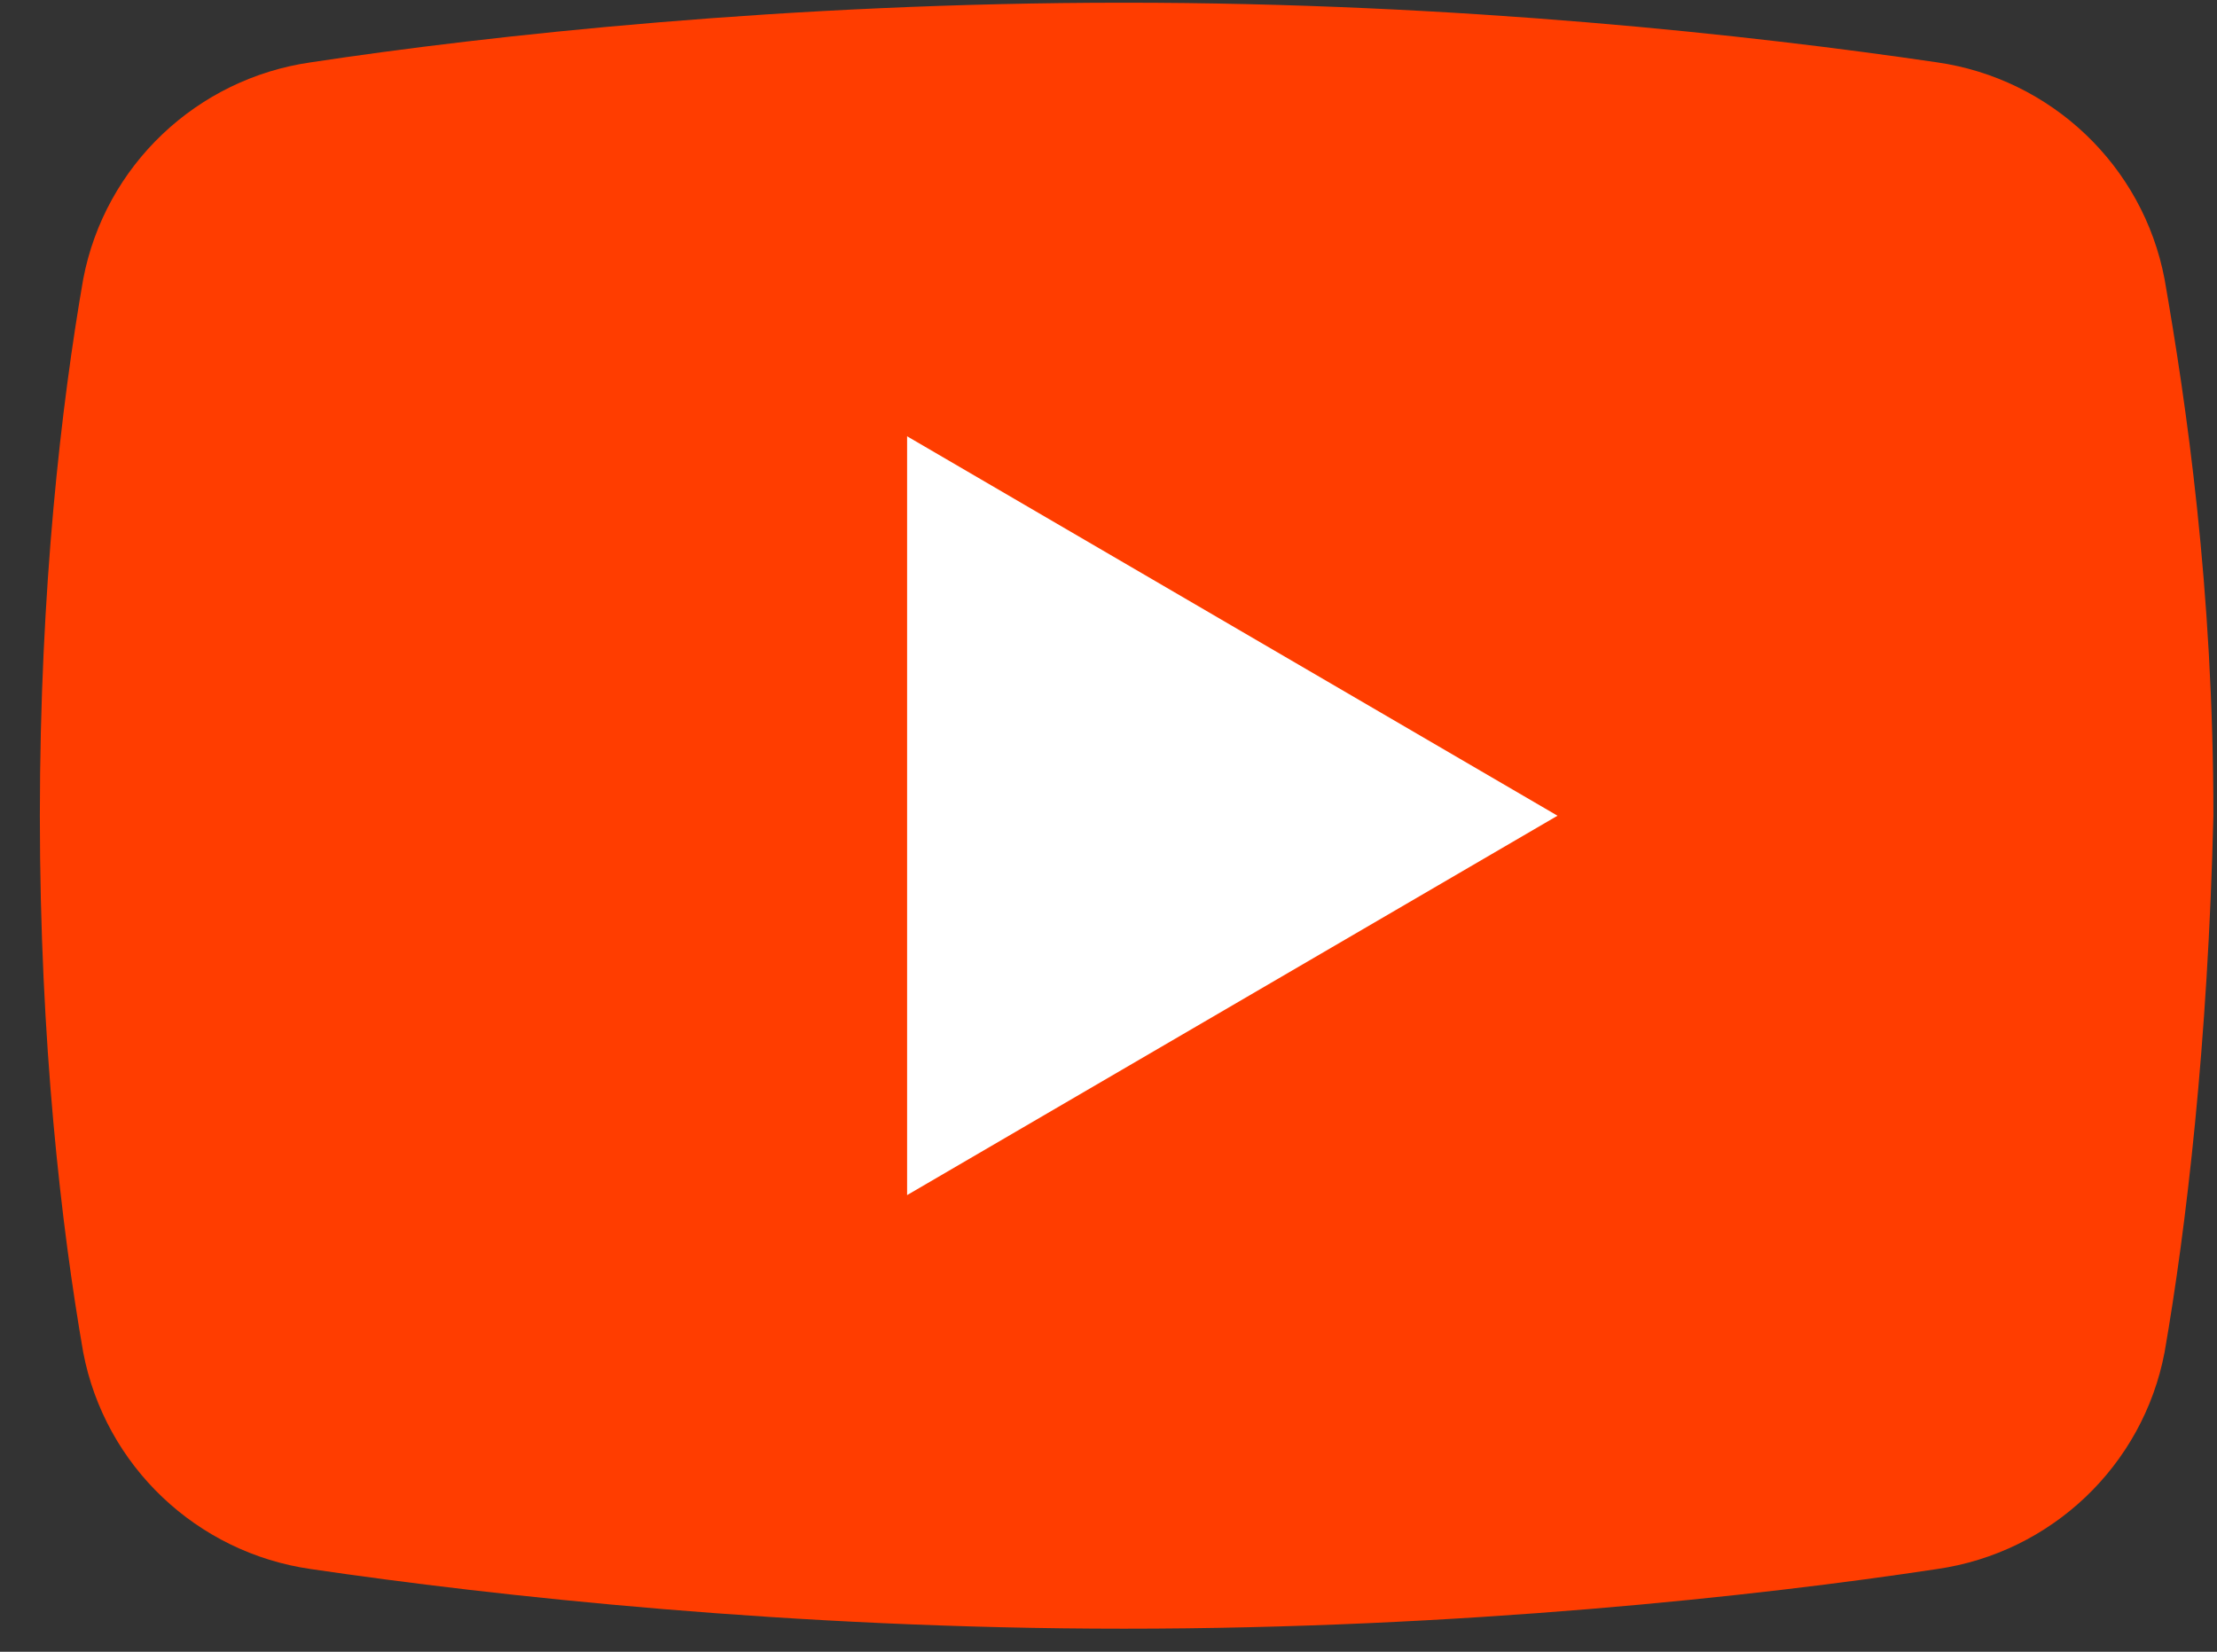 <svg width="51" height="38" viewBox="0 0 51 38" fill="none" xmlns="http://www.w3.org/2000/svg">
<rect x="0" y="0" width="51" height="38" fill="#333333" stroke="none"/>
<path d="M49.794 31.11C49.296 33.728 47.176 35.723 44.557 36.097C40.443 36.721 33.585 37.469 25.854 37.469C18.248 37.469 11.39 36.721 7.151 36.097C4.533 35.723 2.413 33.728 1.914 31.11C1.415 28.242 0.917 24.003 0.917 18.766C0.917 13.529 1.415 9.289 1.914 6.422C2.413 3.803 4.533 1.808 7.151 1.434C11.266 0.811 18.124 0.062 25.854 0.062C33.585 0.062 40.318 0.811 44.557 1.434C47.176 1.808 49.296 3.803 49.794 6.422C50.293 9.289 50.917 13.529 50.917 18.766C50.792 24.003 50.293 28.242 49.794 31.11Z" fill="#FF3D00"/>
<path d="M20.867 27.494V10.037L35.829 18.766L20.867 27.494Z" fill="white"/>
</svg>
